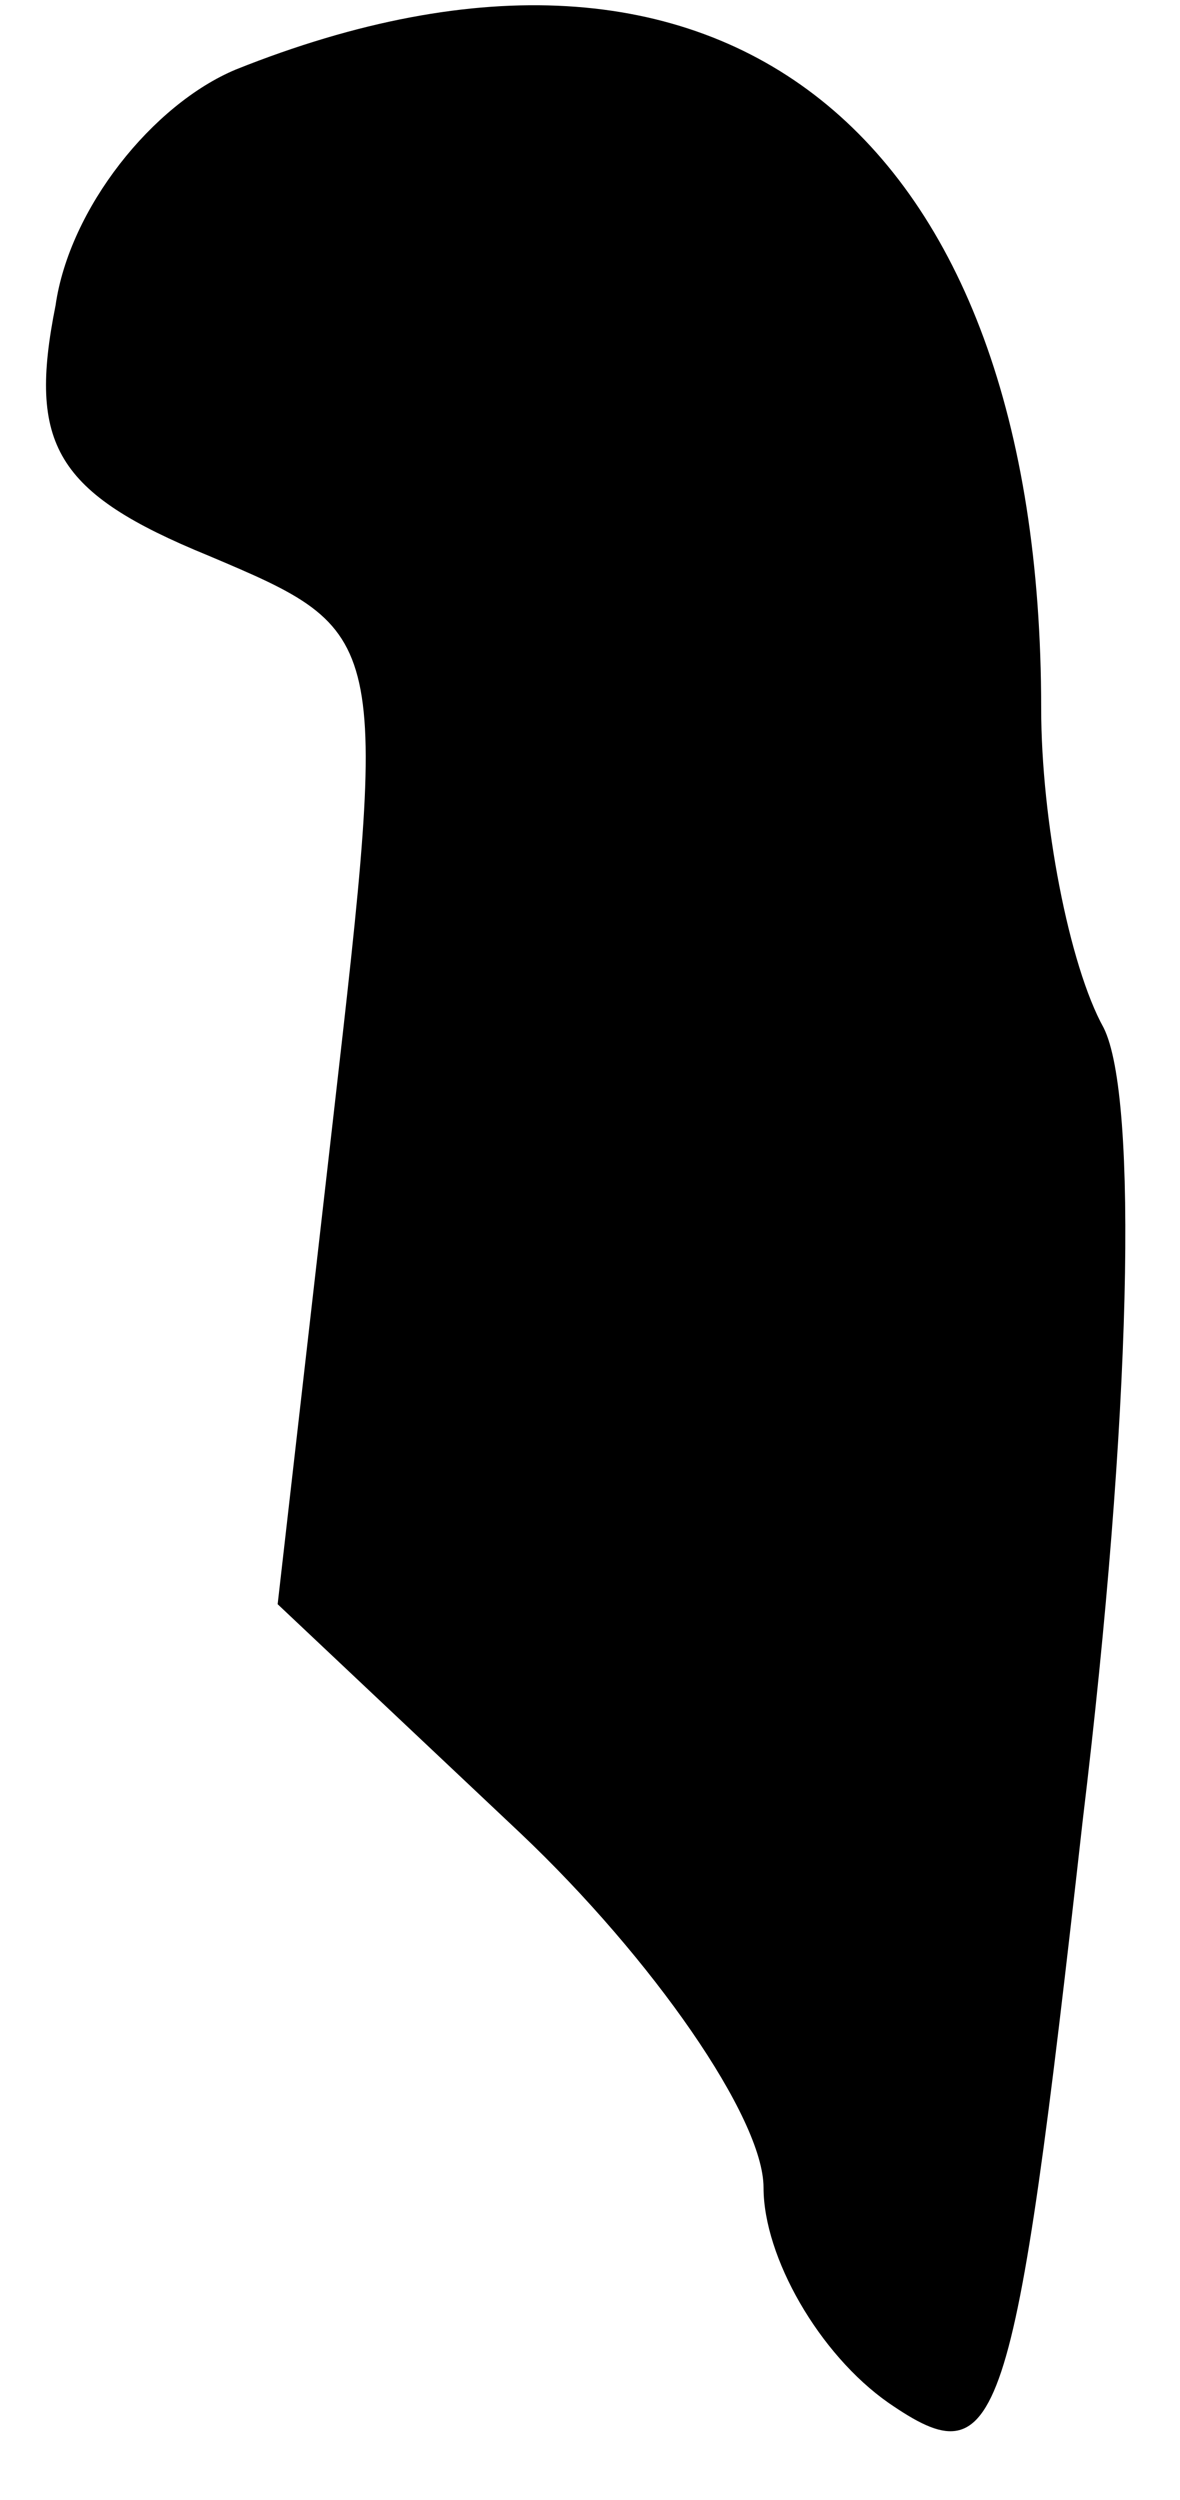 <?xml version="1.0" standalone="no"?>
<!DOCTYPE svg PUBLIC "-//W3C//DTD SVG 20010904//EN"
 "http://www.w3.org/TR/2001/REC-SVG-20010904/DTD/svg10.dtd">
<svg version="1.0" xmlns="http://www.w3.org/2000/svg"
 width="17pt" height="36pt" viewBox="0 0 17 36"
 preserveAspectRatio="xMidYMid meet">
<g transform="translate(0,36) scale(0.1,-0.1)"
fill="#000000" stroke="none">
<path fill="#000000" stroke="none" d="M34 350 c-12 -5 -24 -20 -26 -34 -4
-20 0 -27 22 -36 26 -11 26 -11 18 -81 l-8 -70 35 -33 c19 -18 35 -41 35 -51
0 -10 8 -24 18 -31 16 -11 18 -5 28 84 7 58 8 104 3 114 -5 9 -9 30 -9 46 0
83 -46 120 -116 92z"/>
</g>
</svg>
